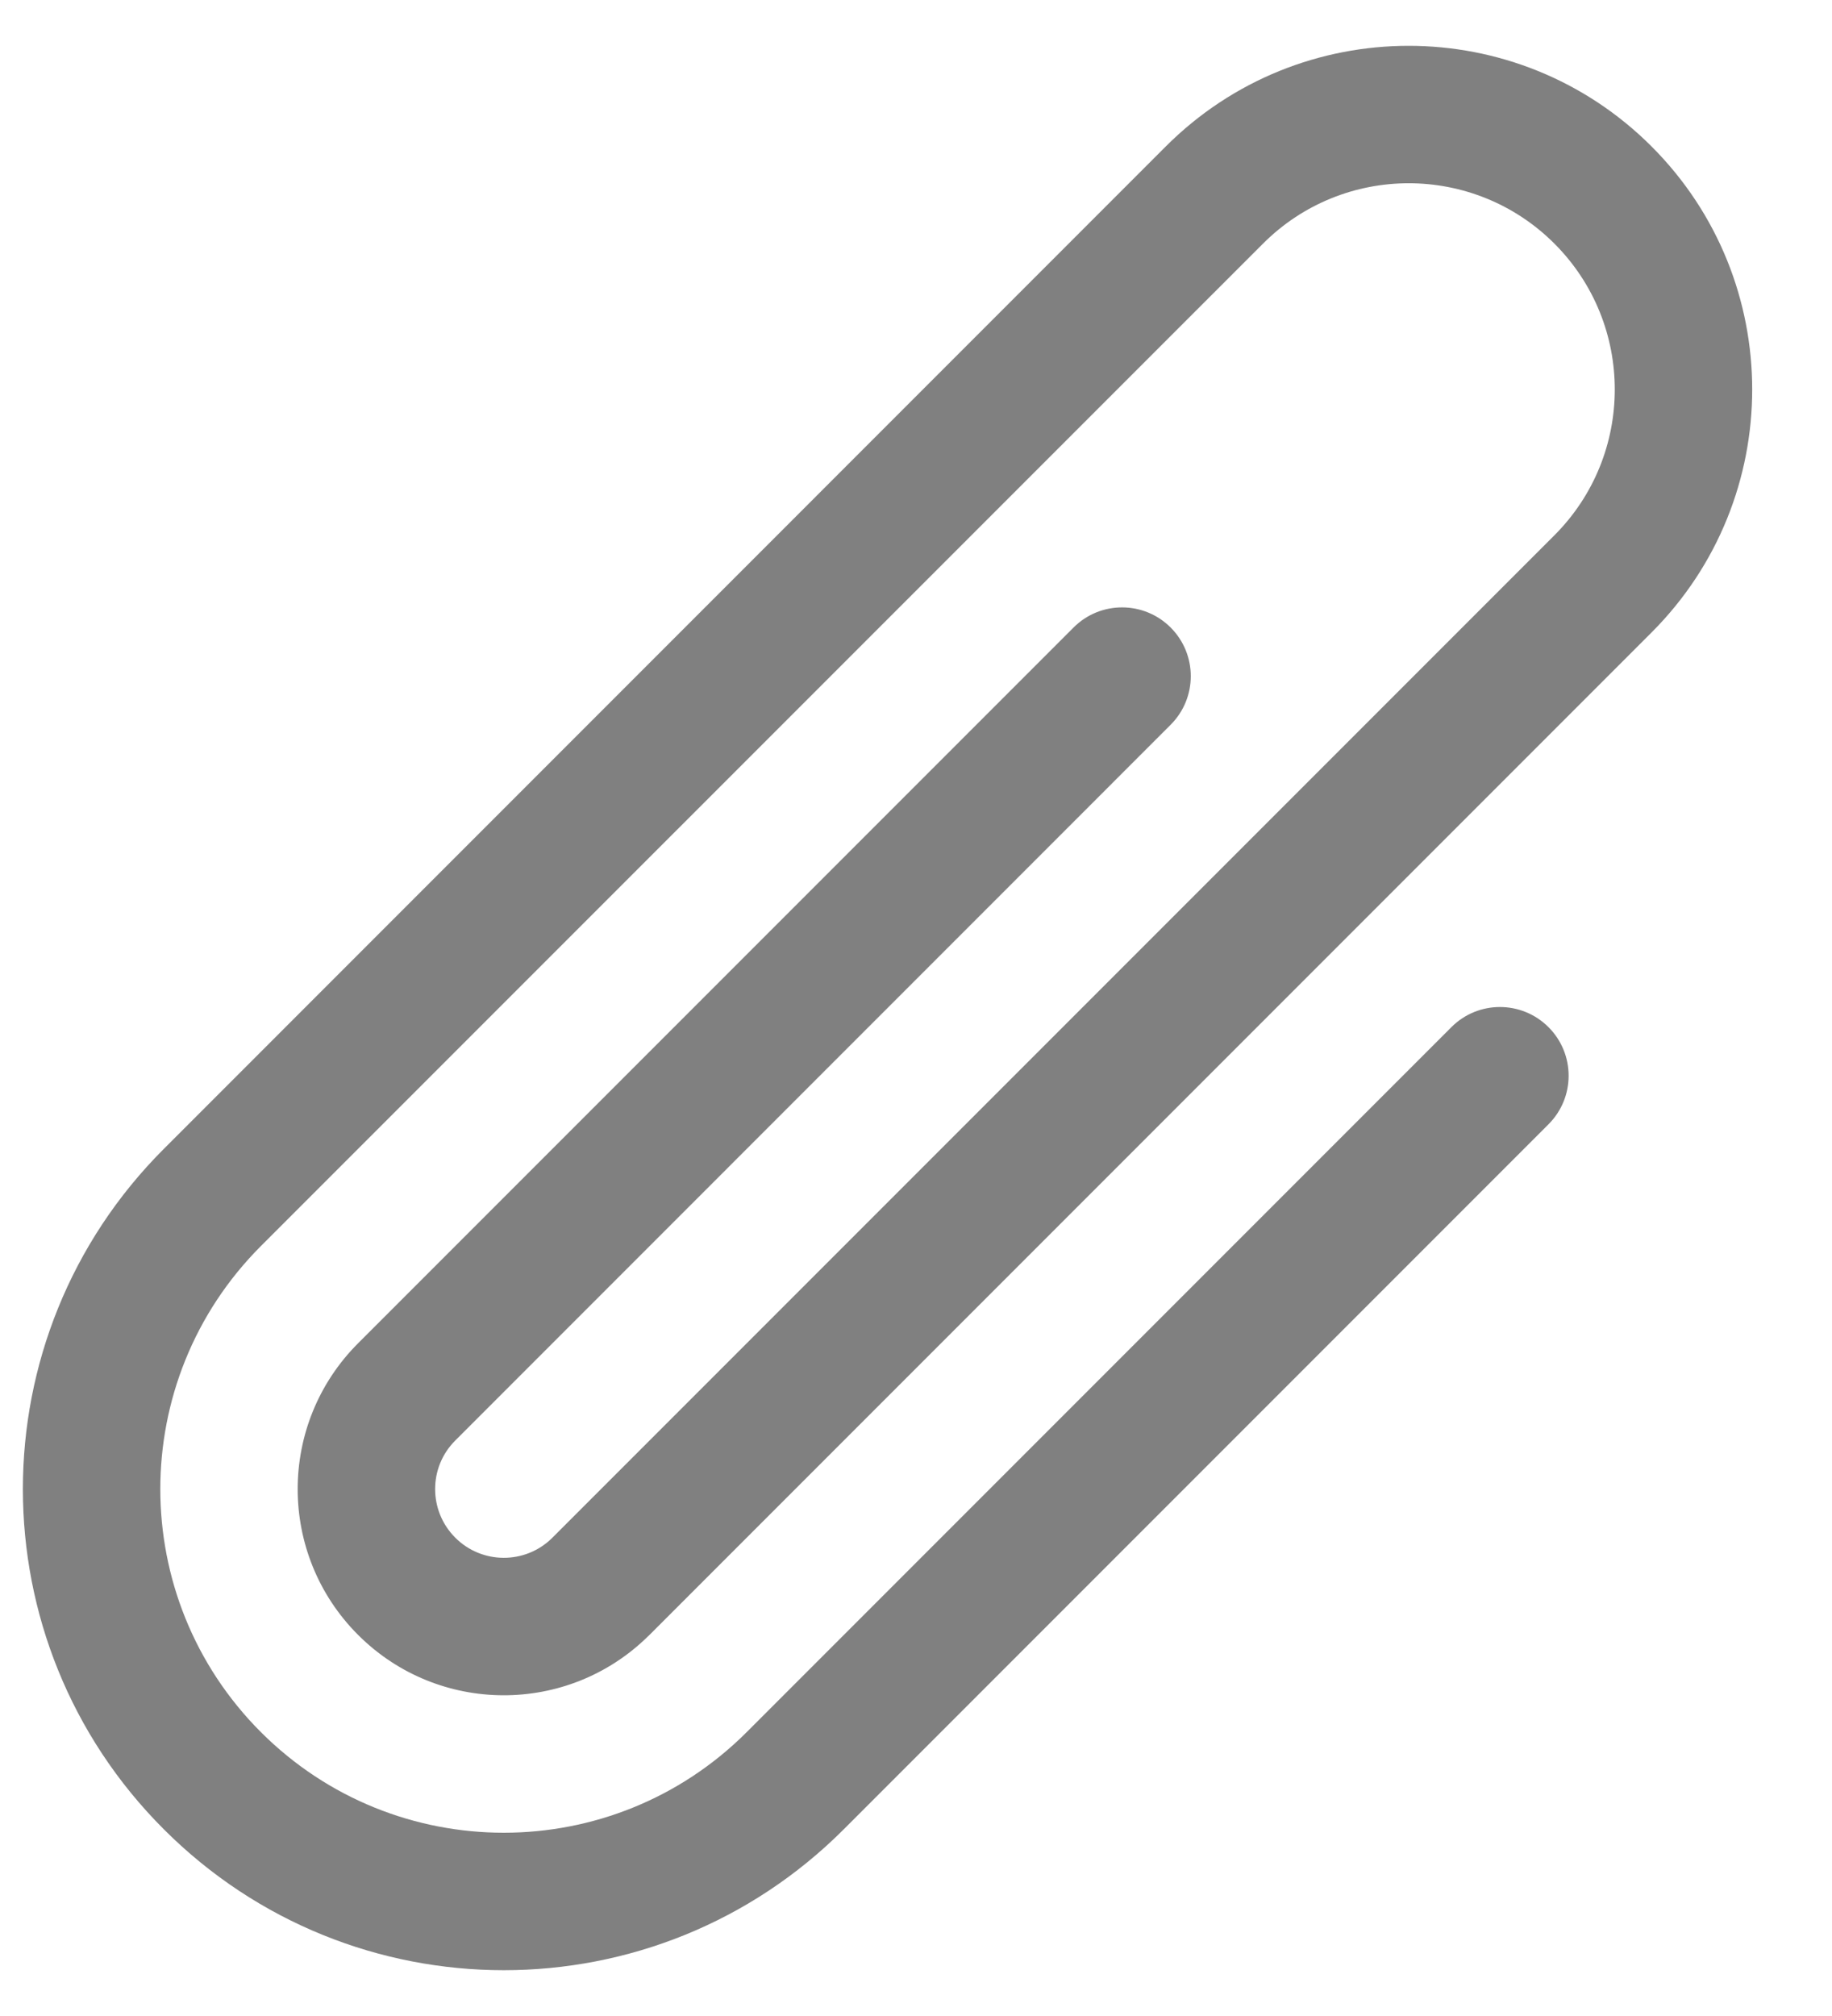 <svg width="20" height="22" viewBox="0 0 20 22" fill="none" xmlns="http://www.w3.org/2000/svg">
<path fill-rule="evenodd" clip-rule="evenodd" d="M16.97 2.659C16.091 1.78 14.666 1.78 13.788 2.659L2.848 13.598C1.384 15.063 1.384 17.437 2.848 18.902C4.313 20.366 6.687 20.366 8.152 18.902L15.845 11.209C16.137 10.916 16.612 10.916 16.905 11.209C17.198 11.502 17.198 11.976 16.905 12.269L9.212 19.962C7.162 22.013 3.838 22.013 1.788 19.962C-0.263 17.912 -0.263 14.588 1.788 12.538L12.727 1.598C14.191 0.134 16.566 0.134 18.03 1.598C19.495 3.063 19.495 5.437 18.03 6.902L7.097 17.835C7.095 17.837 7.092 17.84 7.089 17.843L7.082 17.85L7.08 17.852L7.077 17.854C6.198 18.72 4.783 18.715 3.909 17.841C3.03 16.962 3.03 15.538 3.909 14.659L11.72 6.848C12.012 6.555 12.487 6.555 12.78 6.848C13.073 7.141 13.073 7.616 12.78 7.909L4.97 15.72C4.677 16.012 4.677 16.487 4.97 16.78C5.26 17.071 5.731 17.073 6.024 16.787L16.97 5.841C17.848 4.962 17.848 3.538 16.97 2.659Z" fill="#808080"/>
</svg>
